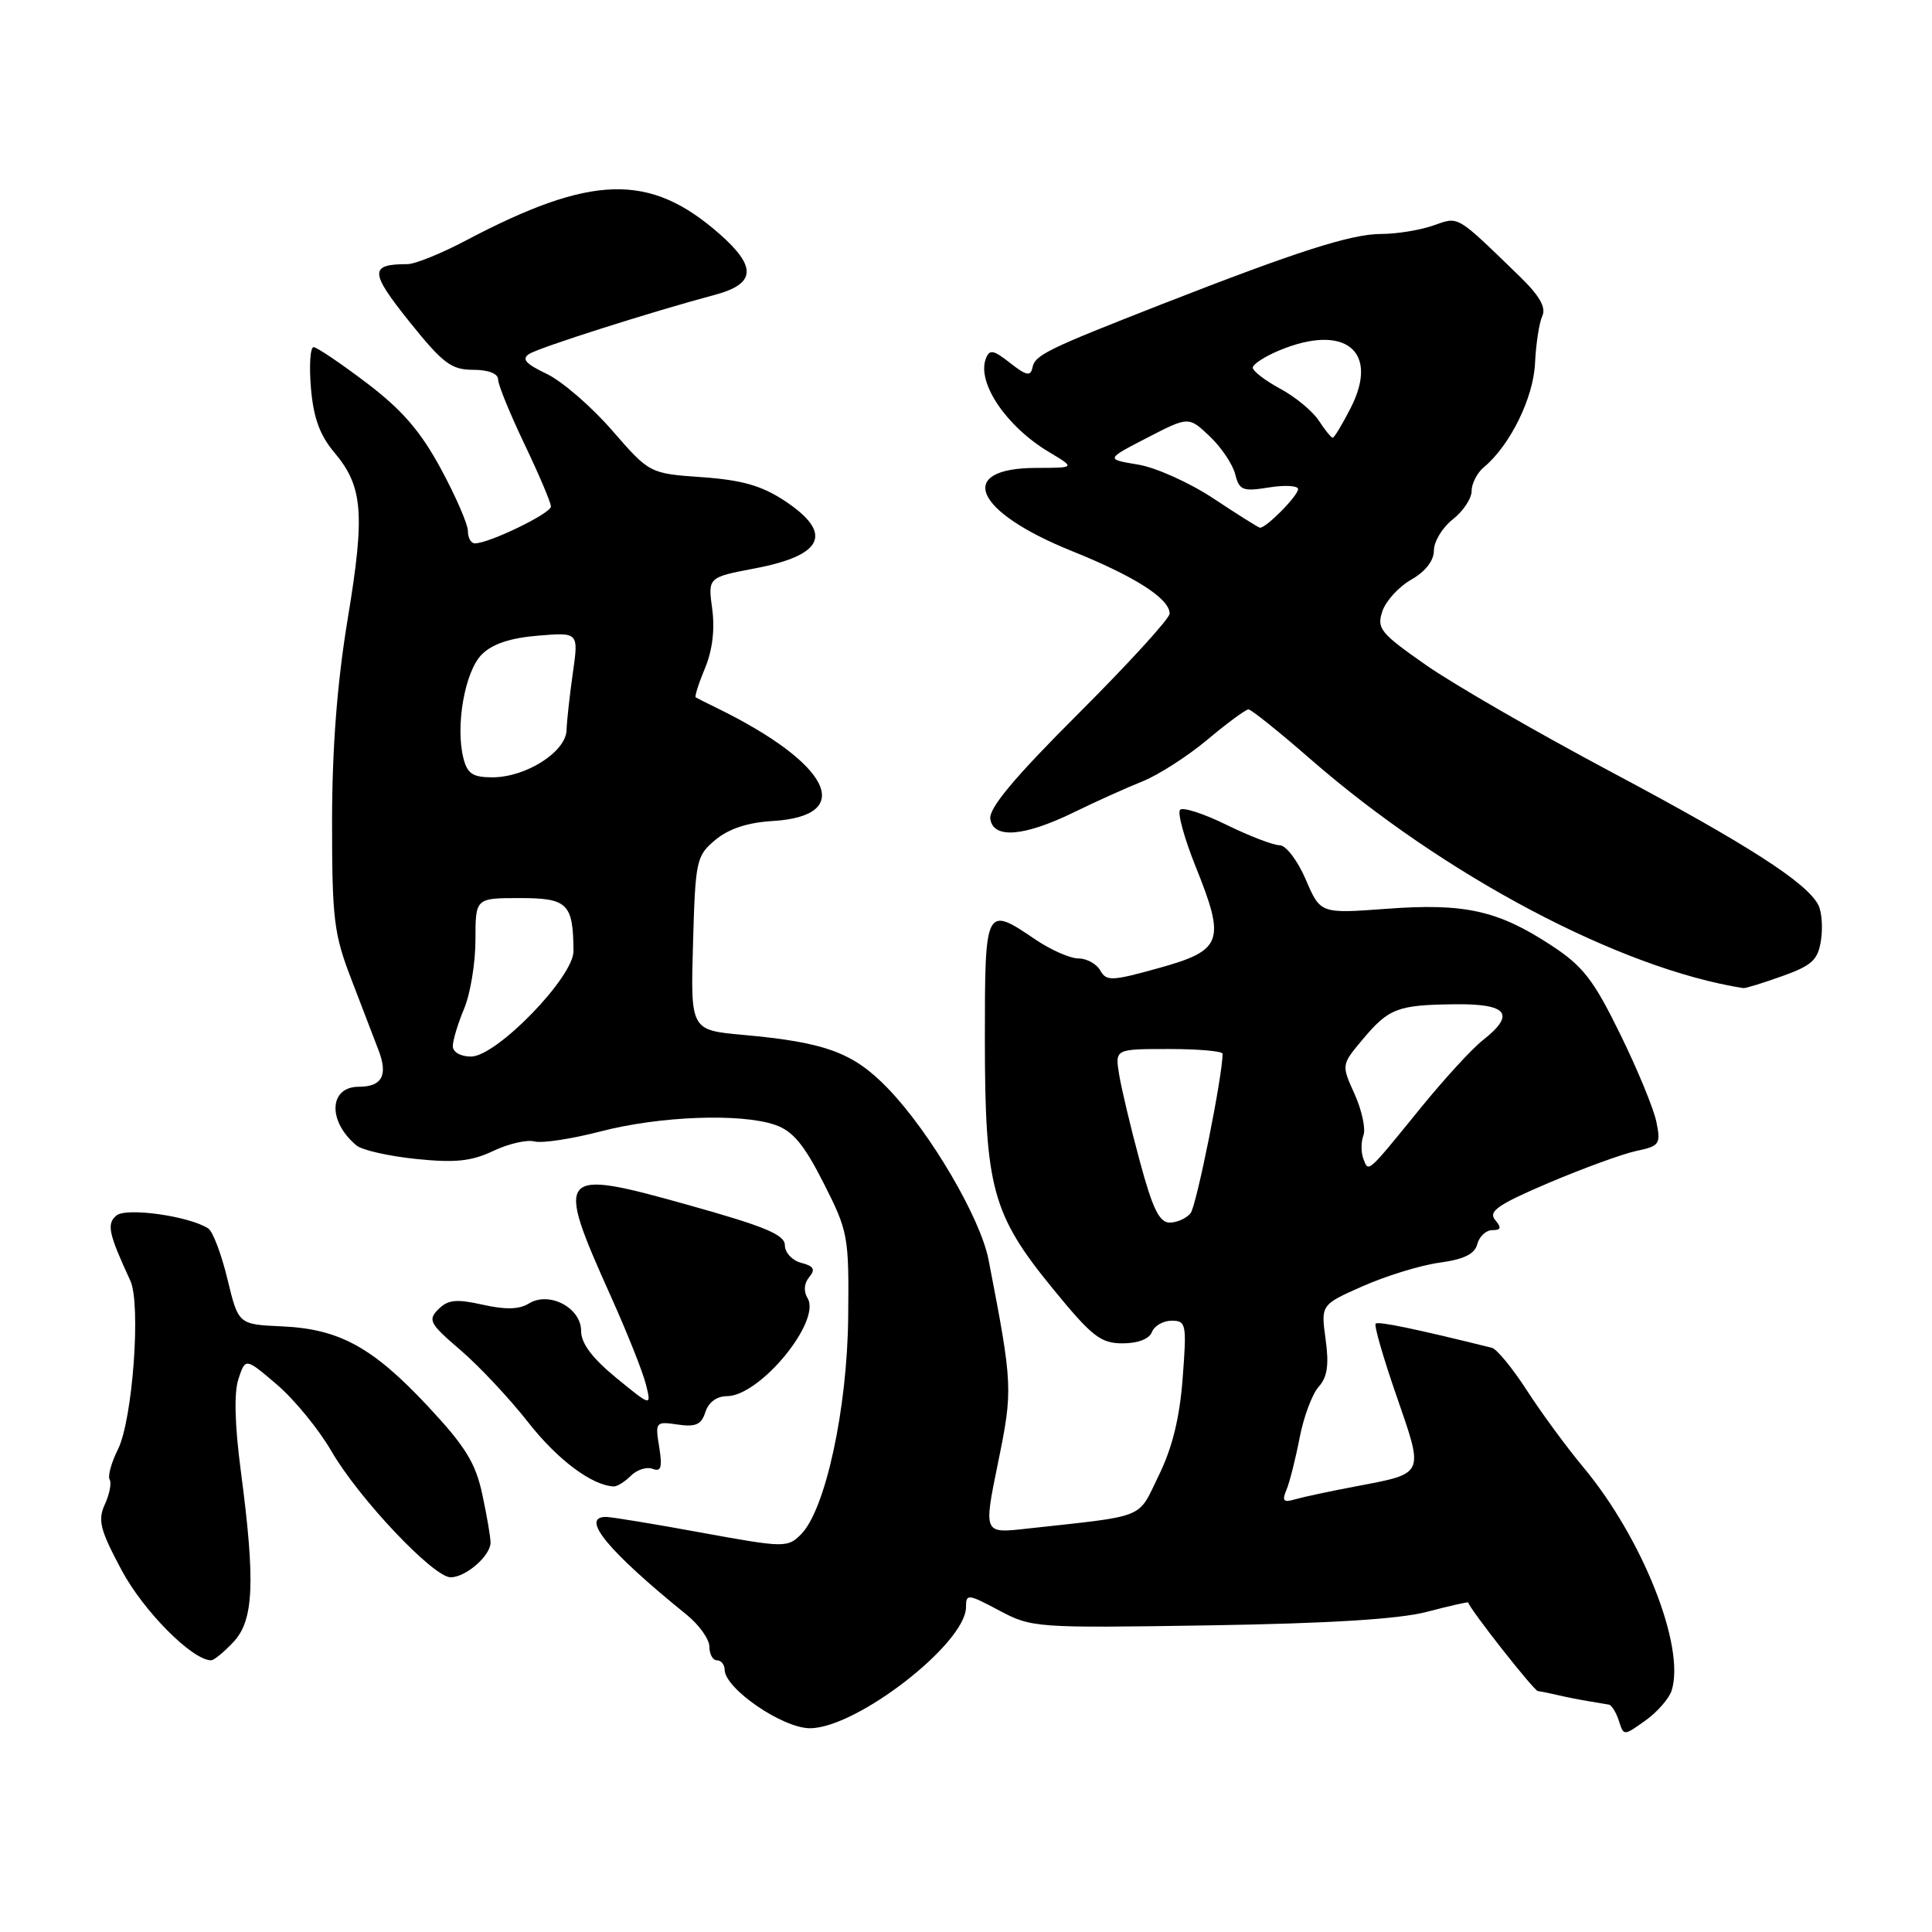 <?xml version="1.0" encoding="UTF-8" standalone="no"?>
<!DOCTYPE svg PUBLIC "-//W3C//DTD SVG 1.1//EN" "http://www.w3.org/Graphics/SVG/1.1/DTD/svg11.dtd" >
<svg xmlns="http://www.w3.org/2000/svg" xmlns:xlink="http://www.w3.org/1999/xlink" version="1.1" viewBox="0 0 256 256">
 <g >
 <path fill="currentColor"
d=" M 221.50 224.01 C 223.34 218.21 217.67 203.87 209.81 194.43 C 207.55 191.72 204.17 187.11 202.29 184.19 C 200.40 181.27 198.33 178.75 197.68 178.59 C 187.61 176.09 182.62 175.05 182.28 175.39 C 182.05 175.61 183.30 179.95 185.06 185.01 C 188.70 195.54 188.86 195.20 179.61 196.96 C 176.25 197.59 172.64 198.37 171.60 198.67 C 170.05 199.13 169.84 198.88 170.48 197.37 C 170.90 196.34 171.68 193.25 172.21 190.50 C 172.74 187.75 173.87 184.72 174.72 183.77 C 175.88 182.48 176.12 180.87 175.65 177.46 C 175.02 172.88 175.02 172.88 180.61 170.41 C 183.69 169.05 188.25 167.65 190.74 167.31 C 193.98 166.87 195.41 166.17 195.75 164.85 C 196.02 163.83 196.91 163.00 197.74 163.00 C 198.90 163.00 198.99 162.69 198.10 161.63 C 197.18 160.51 198.52 159.59 205.23 156.73 C 209.78 154.80 214.99 152.90 216.81 152.51 C 219.90 151.86 220.08 151.61 219.48 148.66 C 219.13 146.92 216.97 141.68 214.67 137.00 C 211.13 129.78 209.75 128.01 205.50 125.23 C 198.47 120.63 194.04 119.65 183.73 120.42 C 174.96 121.07 174.96 121.07 173.02 116.54 C 171.93 114.01 170.40 112.00 169.56 112.00 C 168.73 112.00 165.57 110.79 162.55 109.31 C 159.53 107.82 156.75 106.92 156.37 107.30 C 155.99 107.68 156.92 111.07 158.43 114.83 C 162.42 124.74 161.99 125.92 153.59 128.26 C 147.32 130.01 146.60 130.04 145.79 128.59 C 145.30 127.72 144.00 127.00 142.90 127.00 C 141.80 127.00 139.24 125.87 137.21 124.50 C 130.56 119.98 130.50 120.09 130.50 137.75 C 130.51 157.40 131.46 160.91 139.50 170.75 C 144.69 177.10 145.84 178.00 148.75 178.00 C 150.77 178.00 152.29 177.42 152.64 176.50 C 152.95 175.68 154.13 175.00 155.25 175.00 C 157.17 175.00 157.26 175.43 156.71 182.60 C 156.32 187.85 155.34 191.84 153.54 195.51 C 150.67 201.38 152.17 200.78 135.91 202.57 C 130.33 203.19 130.33 203.19 132.24 193.84 C 134.23 184.13 134.21 183.56 130.99 166.93 C 129.91 161.37 123.25 150.02 117.66 144.23 C 113.08 139.48 109.42 138.12 98.50 137.13 C 91.50 136.50 91.50 136.50 91.83 125.00 C 92.14 113.99 92.26 113.41 94.79 111.29 C 96.55 109.82 99.05 108.99 102.36 108.79 C 113.48 108.13 110.07 101.19 95.00 93.82 C 93.62 93.15 92.36 92.51 92.19 92.41 C 92.02 92.30 92.57 90.57 93.41 88.55 C 94.40 86.19 94.74 83.39 94.37 80.69 C 93.80 76.50 93.80 76.50 100.05 75.31 C 109.16 73.58 110.45 70.65 104.00 66.38 C 100.95 64.36 98.34 63.61 93.03 63.23 C 86.07 62.74 86.07 62.74 81.09 57.01 C 78.35 53.86 74.45 50.49 72.42 49.53 C 69.65 48.21 69.08 47.56 70.12 46.90 C 71.47 46.04 86.29 41.32 94.75 39.06 C 100.15 37.61 100.31 35.36 95.32 30.98 C 86.07 22.86 78.40 23.07 61.65 31.91 C 58.43 33.61 54.98 35.00 53.98 35.00 C 48.94 35.00 48.98 36.04 54.22 42.59 C 58.68 48.15 59.80 49.00 62.68 49.00 C 64.71 49.00 66.00 49.50 66.00 50.28 C 66.00 50.98 67.58 54.84 69.50 58.86 C 71.42 62.88 73.00 66.59 73.00 67.12 C 73.00 68.03 64.81 72.00 62.92 72.00 C 62.41 72.00 62.00 71.27 62.00 70.37 C 62.00 69.47 60.39 65.76 58.42 62.12 C 55.72 57.13 53.30 54.33 48.59 50.75 C 45.15 48.14 41.98 46.00 41.55 46.00 C 41.11 46.00 40.95 48.43 41.20 51.40 C 41.53 55.33 42.36 57.64 44.28 59.93 C 48.10 64.45 48.39 68.04 46.07 82.02 C 44.67 90.53 44.01 99.06 44.00 108.83 C 44.00 121.84 44.24 123.77 46.58 129.83 C 47.99 133.50 49.61 137.71 50.17 139.19 C 51.43 142.50 50.61 144.00 47.55 144.00 C 43.57 144.00 43.39 148.59 47.24 151.78 C 47.98 152.40 51.53 153.20 55.14 153.57 C 60.31 154.10 62.45 153.88 65.35 152.51 C 67.36 151.55 69.83 150.98 70.83 151.25 C 71.84 151.51 75.77 150.91 79.58 149.92 C 87.40 147.88 98.21 147.48 102.73 149.06 C 105.05 149.86 106.55 151.67 109.13 156.76 C 112.38 163.17 112.50 163.78 112.39 174.45 C 112.28 186.69 109.37 200.07 106.13 203.32 C 104.35 205.09 103.95 205.09 92.93 203.08 C 86.68 201.93 80.99 201.00 80.29 201.00 C 76.83 201.00 80.56 205.52 90.97 213.95 C 92.64 215.30 94.00 217.21 94.00 218.20 C 94.00 219.19 94.45 220.00 95.00 220.00 C 95.55 220.00 96.01 220.56 96.02 221.25 C 96.05 223.76 103.70 229.00 107.32 229.00 C 113.51 229.00 128.00 217.75 128.00 212.95 C 128.00 211.16 128.24 211.18 132.40 213.40 C 136.71 215.69 137.24 215.73 160.17 215.37 C 176.04 215.12 185.30 214.55 189.02 213.59 C 192.03 212.80 194.52 212.24 194.54 212.33 C 194.77 213.25 203.24 224.02 203.78 224.08 C 204.18 224.12 205.40 224.37 206.50 224.63 C 207.60 224.89 209.40 225.24 210.50 225.42 C 211.60 225.60 212.81 225.80 213.18 225.87 C 213.56 225.94 214.15 226.91 214.51 228.02 C 215.15 230.03 215.15 230.03 218.01 227.99 C 219.59 226.87 221.16 225.07 221.50 224.01 Z  M 30.93 217.58 C 33.63 214.70 33.85 209.65 31.92 195.00 C 31.10 188.78 30.99 184.53 31.60 182.70 C 32.53 179.91 32.53 179.91 36.71 183.48 C 39.01 185.45 42.25 189.41 43.91 192.28 C 47.53 198.53 57.42 209.00 59.71 209.00 C 61.72 209.00 65.00 206.15 65.00 204.39 C 65.00 203.68 64.51 200.80 63.90 197.98 C 63.01 193.83 61.65 191.64 56.72 186.36 C 49.37 178.50 44.97 176.09 37.34 175.75 C 31.59 175.49 31.59 175.49 30.14 169.50 C 29.35 166.20 28.20 163.18 27.60 162.78 C 25.09 161.14 16.75 159.96 15.43 161.06 C 14.10 162.16 14.38 163.45 17.27 169.70 C 18.70 172.80 17.58 188.13 15.63 192.04 C 14.75 193.80 14.26 195.60 14.53 196.05 C 14.80 196.49 14.52 197.96 13.90 199.32 C 12.93 201.44 13.25 202.69 16.11 208.05 C 19.00 213.47 25.48 220.00 27.98 220.00 C 28.35 220.00 29.68 218.91 30.93 217.58 Z  M 83.60 195.54 C 84.40 194.74 85.70 194.33 86.48 194.63 C 87.60 195.06 87.78 194.45 87.35 191.75 C 86.80 188.41 86.87 188.33 89.80 188.76 C 92.19 189.11 92.94 188.77 93.47 187.10 C 93.88 185.81 94.98 185.00 96.32 185.00 C 100.70 184.99 108.88 175.04 107.00 172.00 C 106.46 171.12 106.54 170.05 107.22 169.23 C 108.08 168.20 107.84 167.77 106.16 167.33 C 104.97 167.02 104.00 165.98 104.00 165.01 C 104.00 163.61 101.39 162.52 91.28 159.69 C 73.82 154.80 73.49 155.18 80.97 171.84 C 83.11 176.60 85.19 181.83 85.59 183.45 C 86.32 186.39 86.32 186.39 81.66 182.58 C 78.47 179.96 77.00 178.00 77.00 176.36 C 77.00 173.27 72.75 171.05 70.06 172.73 C 68.81 173.51 66.97 173.56 63.96 172.88 C 60.47 172.10 59.36 172.21 58.09 173.48 C 56.66 174.91 56.93 175.40 61.01 178.89 C 63.48 181.01 67.53 185.32 70.00 188.48 C 73.88 193.43 78.41 196.82 81.32 196.96 C 81.77 196.98 82.80 196.34 83.60 195.54 Z  M 236.16 129.34 C 240.12 127.92 240.89 127.20 241.29 124.58 C 241.55 122.89 241.39 120.78 240.93 119.90 C 239.37 116.92 231.54 111.89 213.50 102.29 C 203.60 97.02 192.54 90.64 188.92 88.10 C 182.91 83.90 182.40 83.28 183.17 81.00 C 183.63 79.62 185.36 77.73 187.01 76.80 C 188.88 75.73 190.00 74.29 190.00 72.94 C 190.00 71.76 191.12 69.90 192.50 68.82 C 193.88 67.74 195.00 66.04 195.00 65.05 C 195.00 64.06 195.74 62.63 196.64 61.89 C 200.10 59.01 203.20 52.70 203.40 48.11 C 203.52 45.58 203.95 42.77 204.36 41.88 C 204.89 40.73 204.01 39.19 201.31 36.57 C 192.82 28.35 193.37 28.68 189.89 29.89 C 188.14 30.50 185.05 31.00 183.03 31.00 C 179.05 31.00 171.94 33.28 154.00 40.29 C 138.62 46.31 137.14 47.04 136.80 48.73 C 136.56 49.90 135.97 49.77 133.85 48.10 C 131.62 46.35 131.12 46.25 130.63 47.52 C 129.41 50.70 133.34 56.52 139.00 59.90 C 142.50 61.99 142.50 61.99 137.37 62.00 C 126.57 62.00 128.99 67.76 141.99 73.00 C 150.42 76.39 155.01 79.34 154.98 81.32 C 154.97 81.97 149.55 87.90 142.95 94.50 C 134.44 102.99 131.02 107.08 131.22 108.50 C 131.60 111.20 135.72 110.86 142.41 107.58 C 145.21 106.21 149.23 104.40 151.35 103.55 C 153.47 102.71 157.36 100.21 159.99 98.01 C 162.62 95.80 165.07 94.00 165.43 94.00 C 165.79 94.00 169.47 96.95 173.61 100.56 C 191.31 116.00 214.68 128.37 231.00 130.93 C 231.28 130.97 233.60 130.26 236.16 129.34 Z  M 151.03 153.87 C 149.82 149.40 148.59 144.23 148.29 142.37 C 147.74 139.00 147.74 139.00 154.87 139.00 C 158.79 139.00 162.00 139.28 162.00 139.63 C 162.00 142.55 158.54 159.77 157.76 160.75 C 157.21 161.44 155.96 162.00 154.99 162.00 C 153.62 162.00 152.72 160.15 151.03 153.87 Z  M 180.66 153.57 C 180.33 152.71 180.33 151.30 180.66 150.45 C 180.99 149.59 180.46 147.14 179.50 144.99 C 177.74 141.10 177.74 141.10 180.50 137.80 C 184.01 133.60 185.15 133.16 192.75 133.07 C 199.80 132.99 200.87 134.38 196.45 137.86 C 195.05 138.96 191.41 142.93 188.35 146.68 C 181.08 155.62 181.36 155.37 180.66 153.57 Z  M 60.00 138.62 C 60.00 137.86 60.67 135.63 61.50 133.65 C 62.33 131.68 63.00 127.57 63.00 124.53 C 63.00 119.00 63.00 119.00 68.88 119.00 C 75.22 119.00 75.95 119.72 75.99 126.03 C 76.00 129.48 65.79 140.00 62.41 140.00 C 61.03 140.00 60.00 139.41 60.00 138.62 Z  M 61.40 100.44 C 60.32 96.17 61.61 88.95 63.83 86.73 C 65.22 85.33 67.61 84.53 71.28 84.23 C 76.67 83.78 76.67 83.78 75.91 89.14 C 75.49 92.09 75.11 95.52 75.07 96.76 C 74.98 99.63 69.69 102.99 65.27 103.00 C 62.64 103.00 61.92 102.53 61.40 100.44 Z  M 160.80 66.06 C 157.67 63.98 153.17 61.95 150.80 61.56 C 146.50 60.85 146.50 60.85 152.00 58.01 C 157.50 55.17 157.50 55.17 160.29 57.81 C 161.82 59.26 163.34 61.52 163.67 62.83 C 164.21 64.97 164.66 65.15 168.14 64.59 C 170.26 64.25 172.00 64.35 172.00 64.81 C 172.00 65.70 167.68 70.06 166.94 69.92 C 166.70 69.88 163.94 68.14 160.80 66.06 Z  M 174.74 55.72 C 173.92 54.47 171.62 52.57 169.62 51.50 C 167.63 50.42 166.00 49.17 166.00 48.72 C 166.00 48.27 167.56 47.25 169.47 46.45 C 178.19 42.80 182.83 46.50 178.98 54.04 C 177.87 56.22 176.80 58.00 176.59 58.00 C 176.39 58.00 175.56 56.98 174.74 55.72 Z "/>
</g>
</svg>